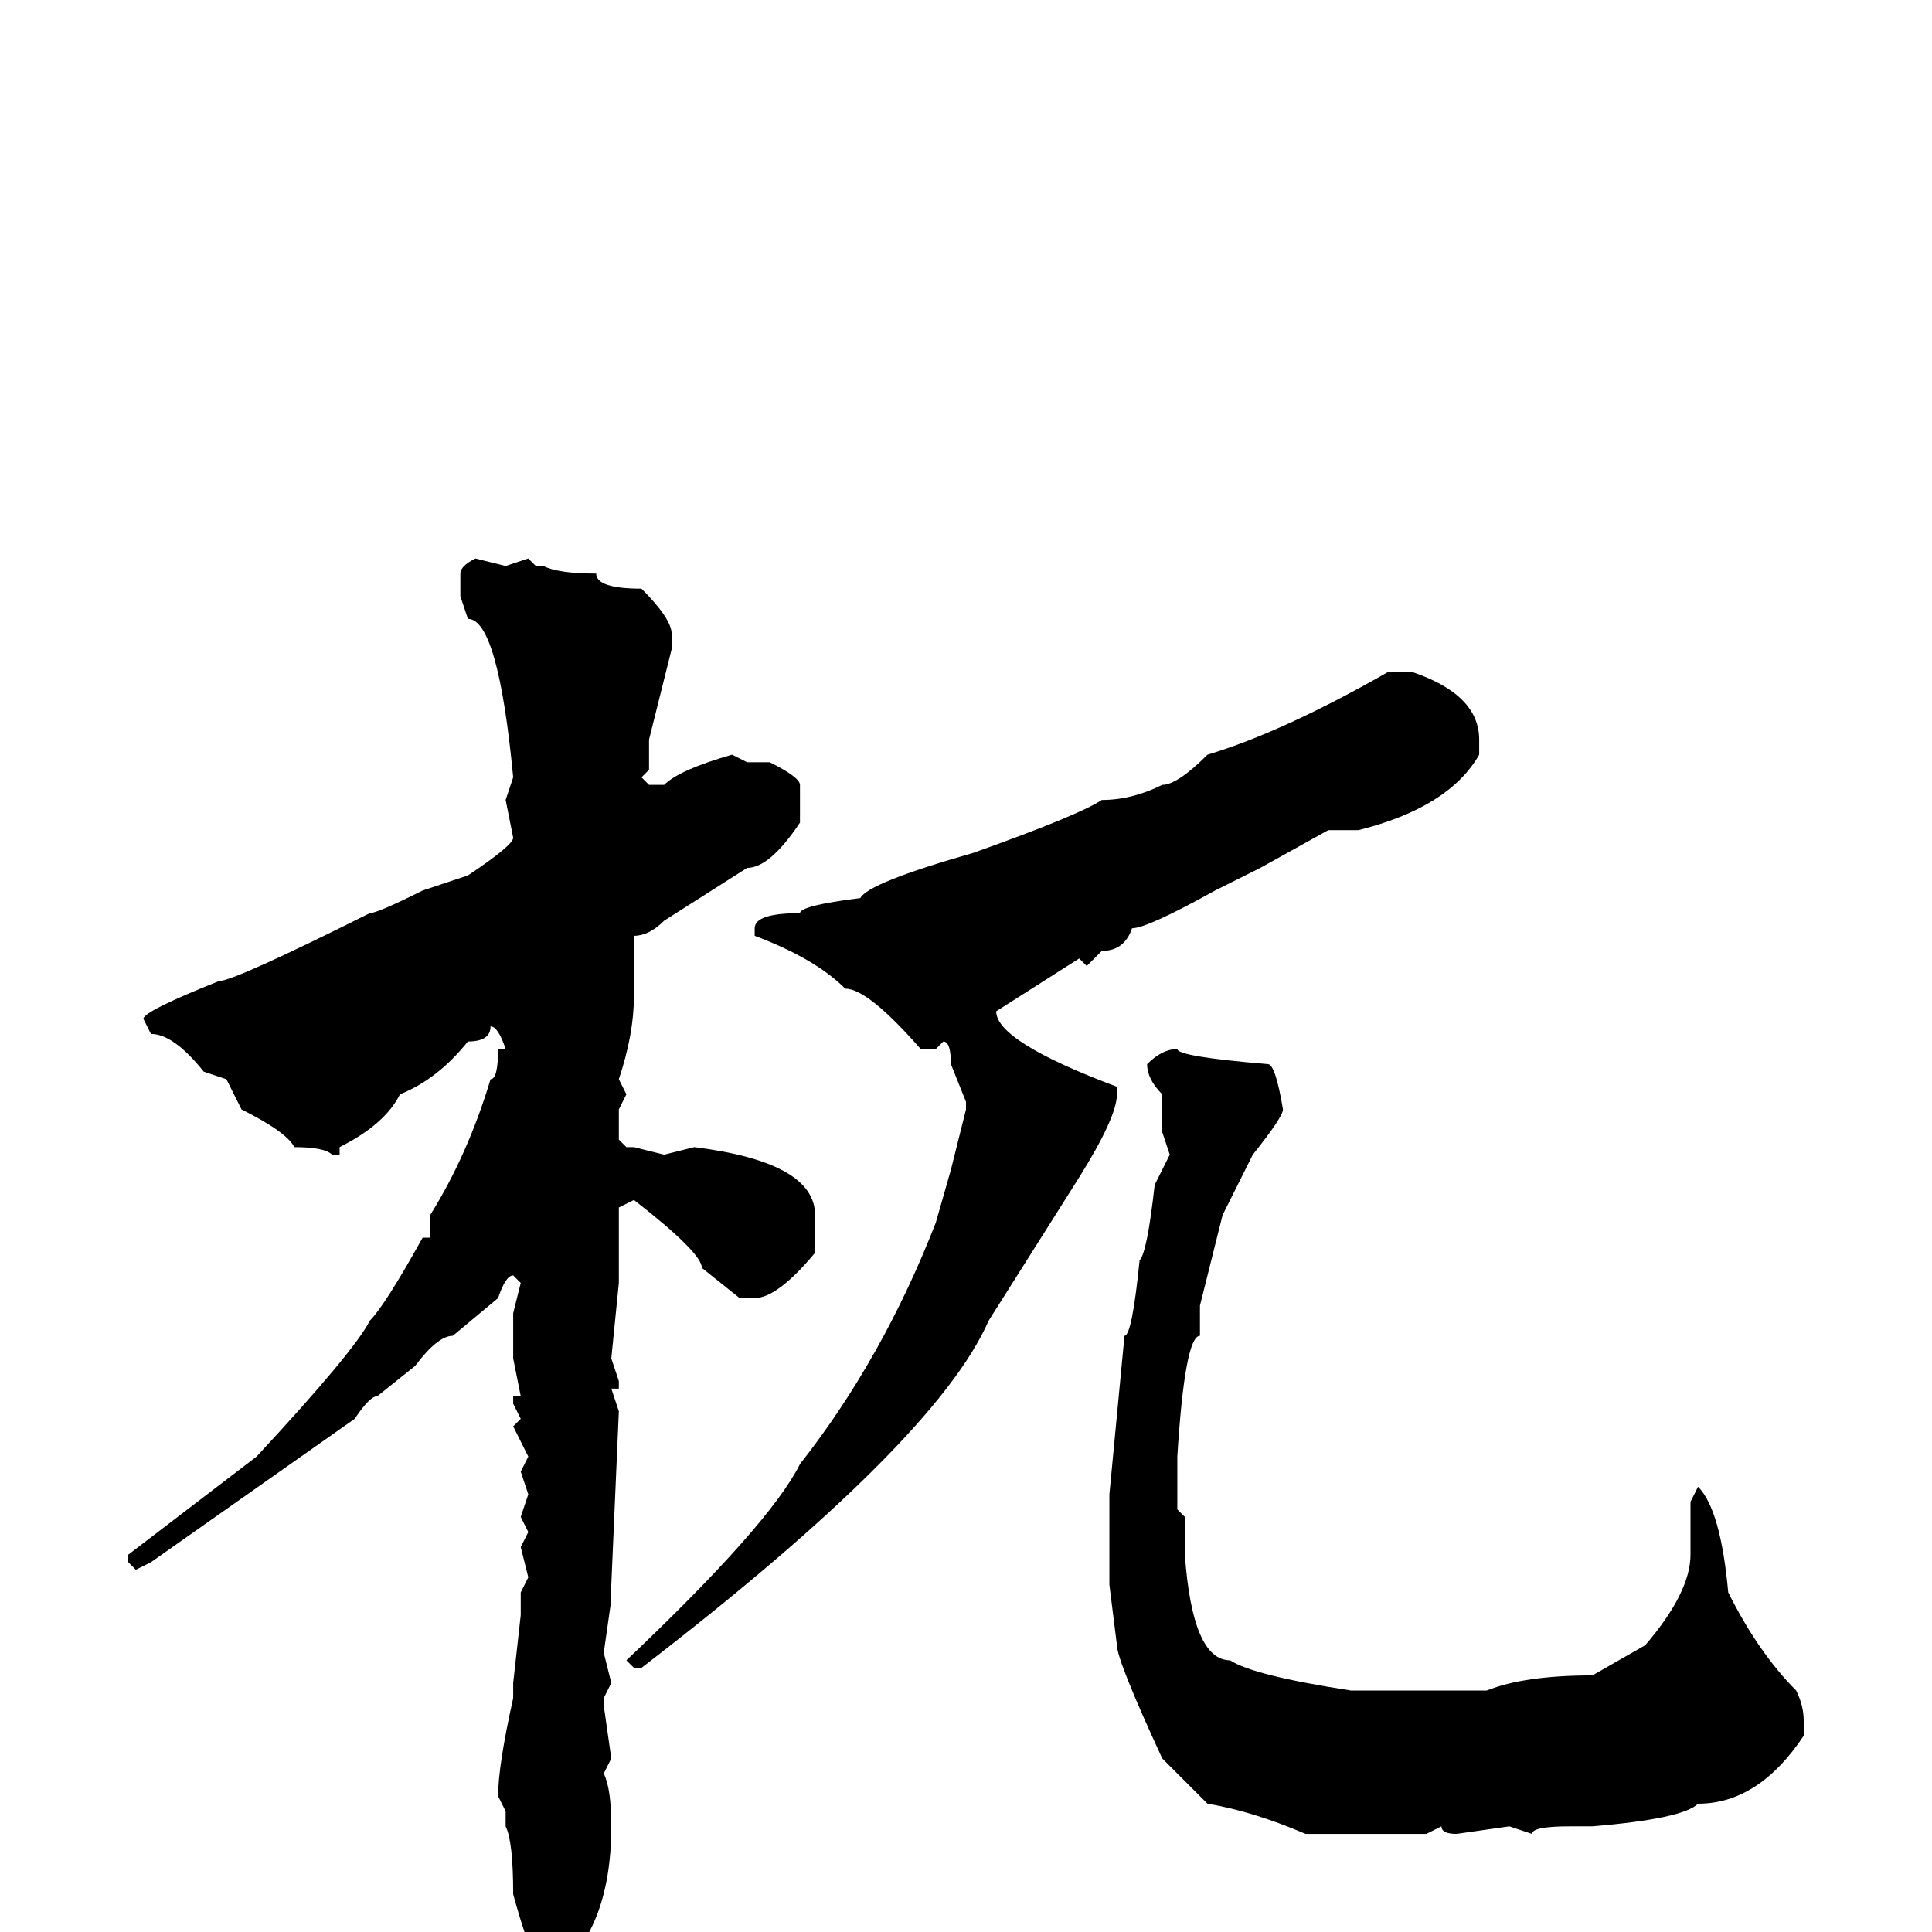 <svg xmlns="http://www.w3.org/2000/svg" viewBox="0 -256 256 256">
	<path fill="#000000" d="M63 -182L67 -181L70 -182L71 -181H72Q74 -180 79 -180Q79 -178 85 -178Q89 -174 89 -172V-171V-170L86 -158V-154L85 -153L86 -152H88Q90 -154 97 -156L99 -155H102Q106 -153 106 -152V-147Q102 -141 99 -141L88 -134Q86 -132 84 -132V-130V-124Q84 -119 82 -113L83 -111L82 -109V-105L83 -104H84L88 -103L92 -104Q108 -102 108 -95V-90Q103 -84 100 -84H98L93 -88Q93 -90 84 -97L82 -96V-86L81 -76L82 -73V-72H81L82 -69L81 -46V-44L80 -37L81 -33L80 -31V-30L81 -23L80 -21Q81 -19 81 -14Q81 0 73 6Q71 6 68 -5Q68 -12 67 -14V-16L66 -18Q66 -22 68 -31V-33L69 -42V-45L70 -47L69 -51L70 -53L69 -55L70 -58L69 -61L70 -63L68 -67L69 -68L68 -70V-71H69L68 -76V-82L69 -86L68 -87Q67 -87 66 -84L60 -79Q58 -79 55 -75L50 -71Q49 -71 47 -68L20 -49L18 -48L17 -49V-50L34 -63Q47 -77 49 -81Q51 -83 56 -92H57V-95Q62 -103 65 -113Q66 -113 66 -117H67Q66 -120 65 -120Q65 -118 62 -118Q58 -113 53 -111Q51 -107 45 -104V-103H44Q43 -104 39 -104Q38 -106 32 -109L30 -113L27 -114Q23 -119 20 -119L19 -121Q19 -122 29 -126Q31 -126 49 -135Q50 -135 56 -138L62 -140Q68 -144 68 -145L67 -150L68 -153Q66 -174 62 -174L61 -177V-180Q61 -181 63 -182ZM184 -167H186H187Q196 -164 196 -158V-156Q192 -149 180 -146H176L167 -141L161 -138Q152 -133 150 -133Q149 -130 146 -130L144 -128L143 -129L132 -122Q132 -118 148 -112V-111Q148 -108 143 -100L131 -81Q124 -65 85 -35H84L83 -36Q102 -54 106 -62Q117 -76 124 -94L126 -101L128 -109V-110L126 -115Q126 -118 125 -118L124 -117H122Q115 -125 112 -125Q108 -129 100 -132V-133Q100 -135 106 -135Q106 -136 114 -137Q115 -139 129 -143Q143 -148 146 -150Q150 -150 154 -152Q156 -152 160 -156Q170 -159 184 -167ZM156 -117Q156 -116 168 -115Q169 -115 170 -109Q170 -108 166 -103L162 -95L159 -83V-79Q157 -79 156 -63V-62V-61V-56L157 -55V-50Q158 -36 163 -36Q166 -34 179 -32H183H184H186H188H193H194H197Q202 -34 211 -34L218 -38Q224 -45 224 -50V-54V-57L225 -59Q228 -56 229 -45Q233 -37 238 -32Q239 -30 239 -28V-26Q233 -17 225 -17Q223 -15 211 -14H208Q203 -14 203 -13L200 -14L193 -13Q191 -13 191 -14L189 -13H188H184H181H175H173Q166 -16 160 -17L154 -23Q148 -36 148 -38L147 -46V-49V-58L149 -79Q150 -79 151 -89Q152 -90 153 -99L155 -103L154 -106V-111Q152 -113 152 -115Q154 -117 156 -117Z"/>
</svg>